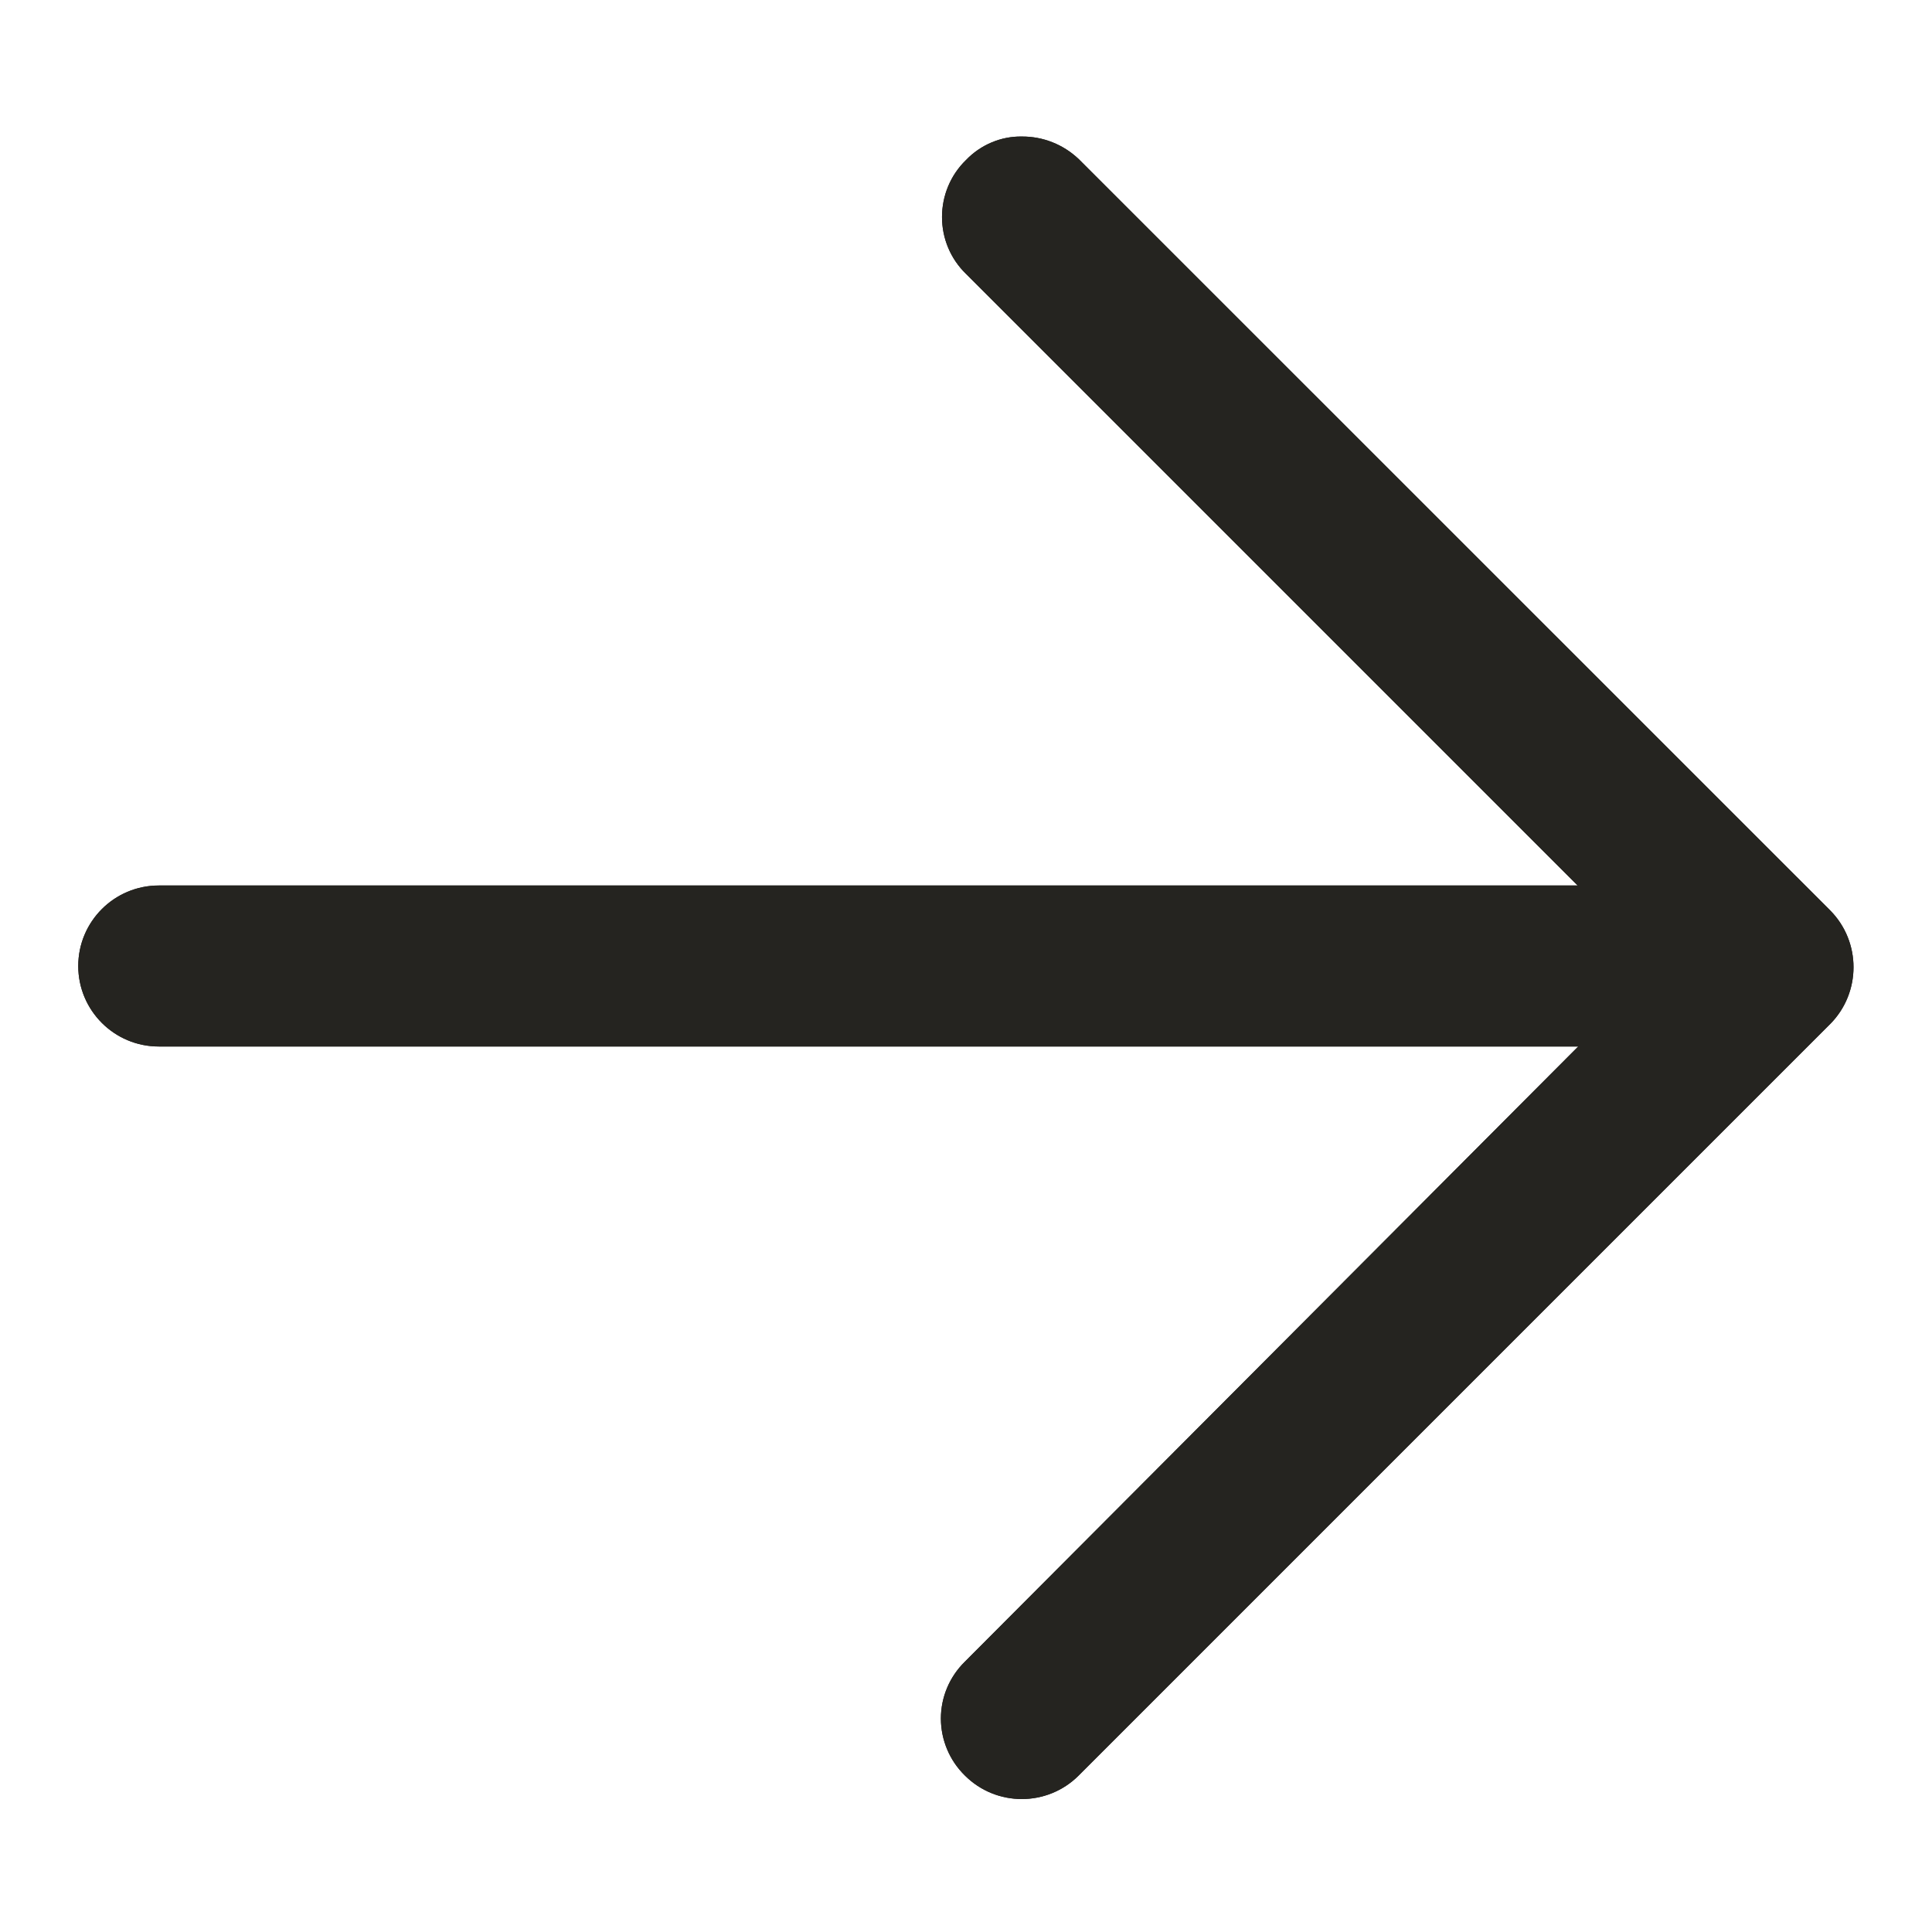 <svg width="12" height="12" viewBox="0 0 12 12" fill="none" xmlns="http://www.w3.org/2000/svg">
<path d="M6.346 0.848C6.478 0.847 6.604 0.897 6.7 0.988L11.367 5.654C11.561 5.849 11.561 6.166 11.367 6.361L6.7 11.028C6.505 11.223 6.188 11.223 5.993 11.028C5.898 10.935 5.844 10.807 5.844 10.674C5.844 10.541 5.898 10.414 5.993 10.321L10.3 6.001L6 1.701C5.904 1.608 5.851 1.481 5.851 1.348C5.851 1.215 5.904 1.087 6 0.994C6.09 0.9 6.216 0.846 6.346 0.848Z" fill="#252420"/>
<path d="M0.986 5.5L10.986 5.5C11.262 5.5 11.486 5.724 11.486 6C11.486 6.276 11.262 6.5 10.986 6.5L0.986 6.5C0.71 6.5 0.486 6.276 0.486 6C0.486 5.724 0.71 5.5 0.986 5.5Z" fill="#252420"/>
<path d="M6.346 0.848C6.478 0.847 6.604 0.897 6.7 0.988L11.367 5.654C11.561 5.849 11.561 6.166 11.367 6.361L6.7 11.028C6.505 11.223 6.188 11.223 5.993 11.028C5.898 10.935 5.844 10.807 5.844 10.674C5.844 10.541 5.898 10.414 5.993 10.321L10.3 6.001L6 1.701C5.904 1.608 5.851 1.481 5.851 1.348C5.851 1.215 5.904 1.087 6 0.994C6.09 0.9 6.216 0.846 6.346 0.848Z" fill="#252420"/>
<path d="M0.986 5.5L10.986 5.5C11.262 5.5 11.486 5.724 11.486 6C11.486 6.276 11.262 6.5 10.986 6.5L0.986 6.5C0.71 6.5 0.486 6.276 0.486 6C0.486 5.724 0.71 5.5 0.986 5.5Z" fill="#252420"/>
</svg>

